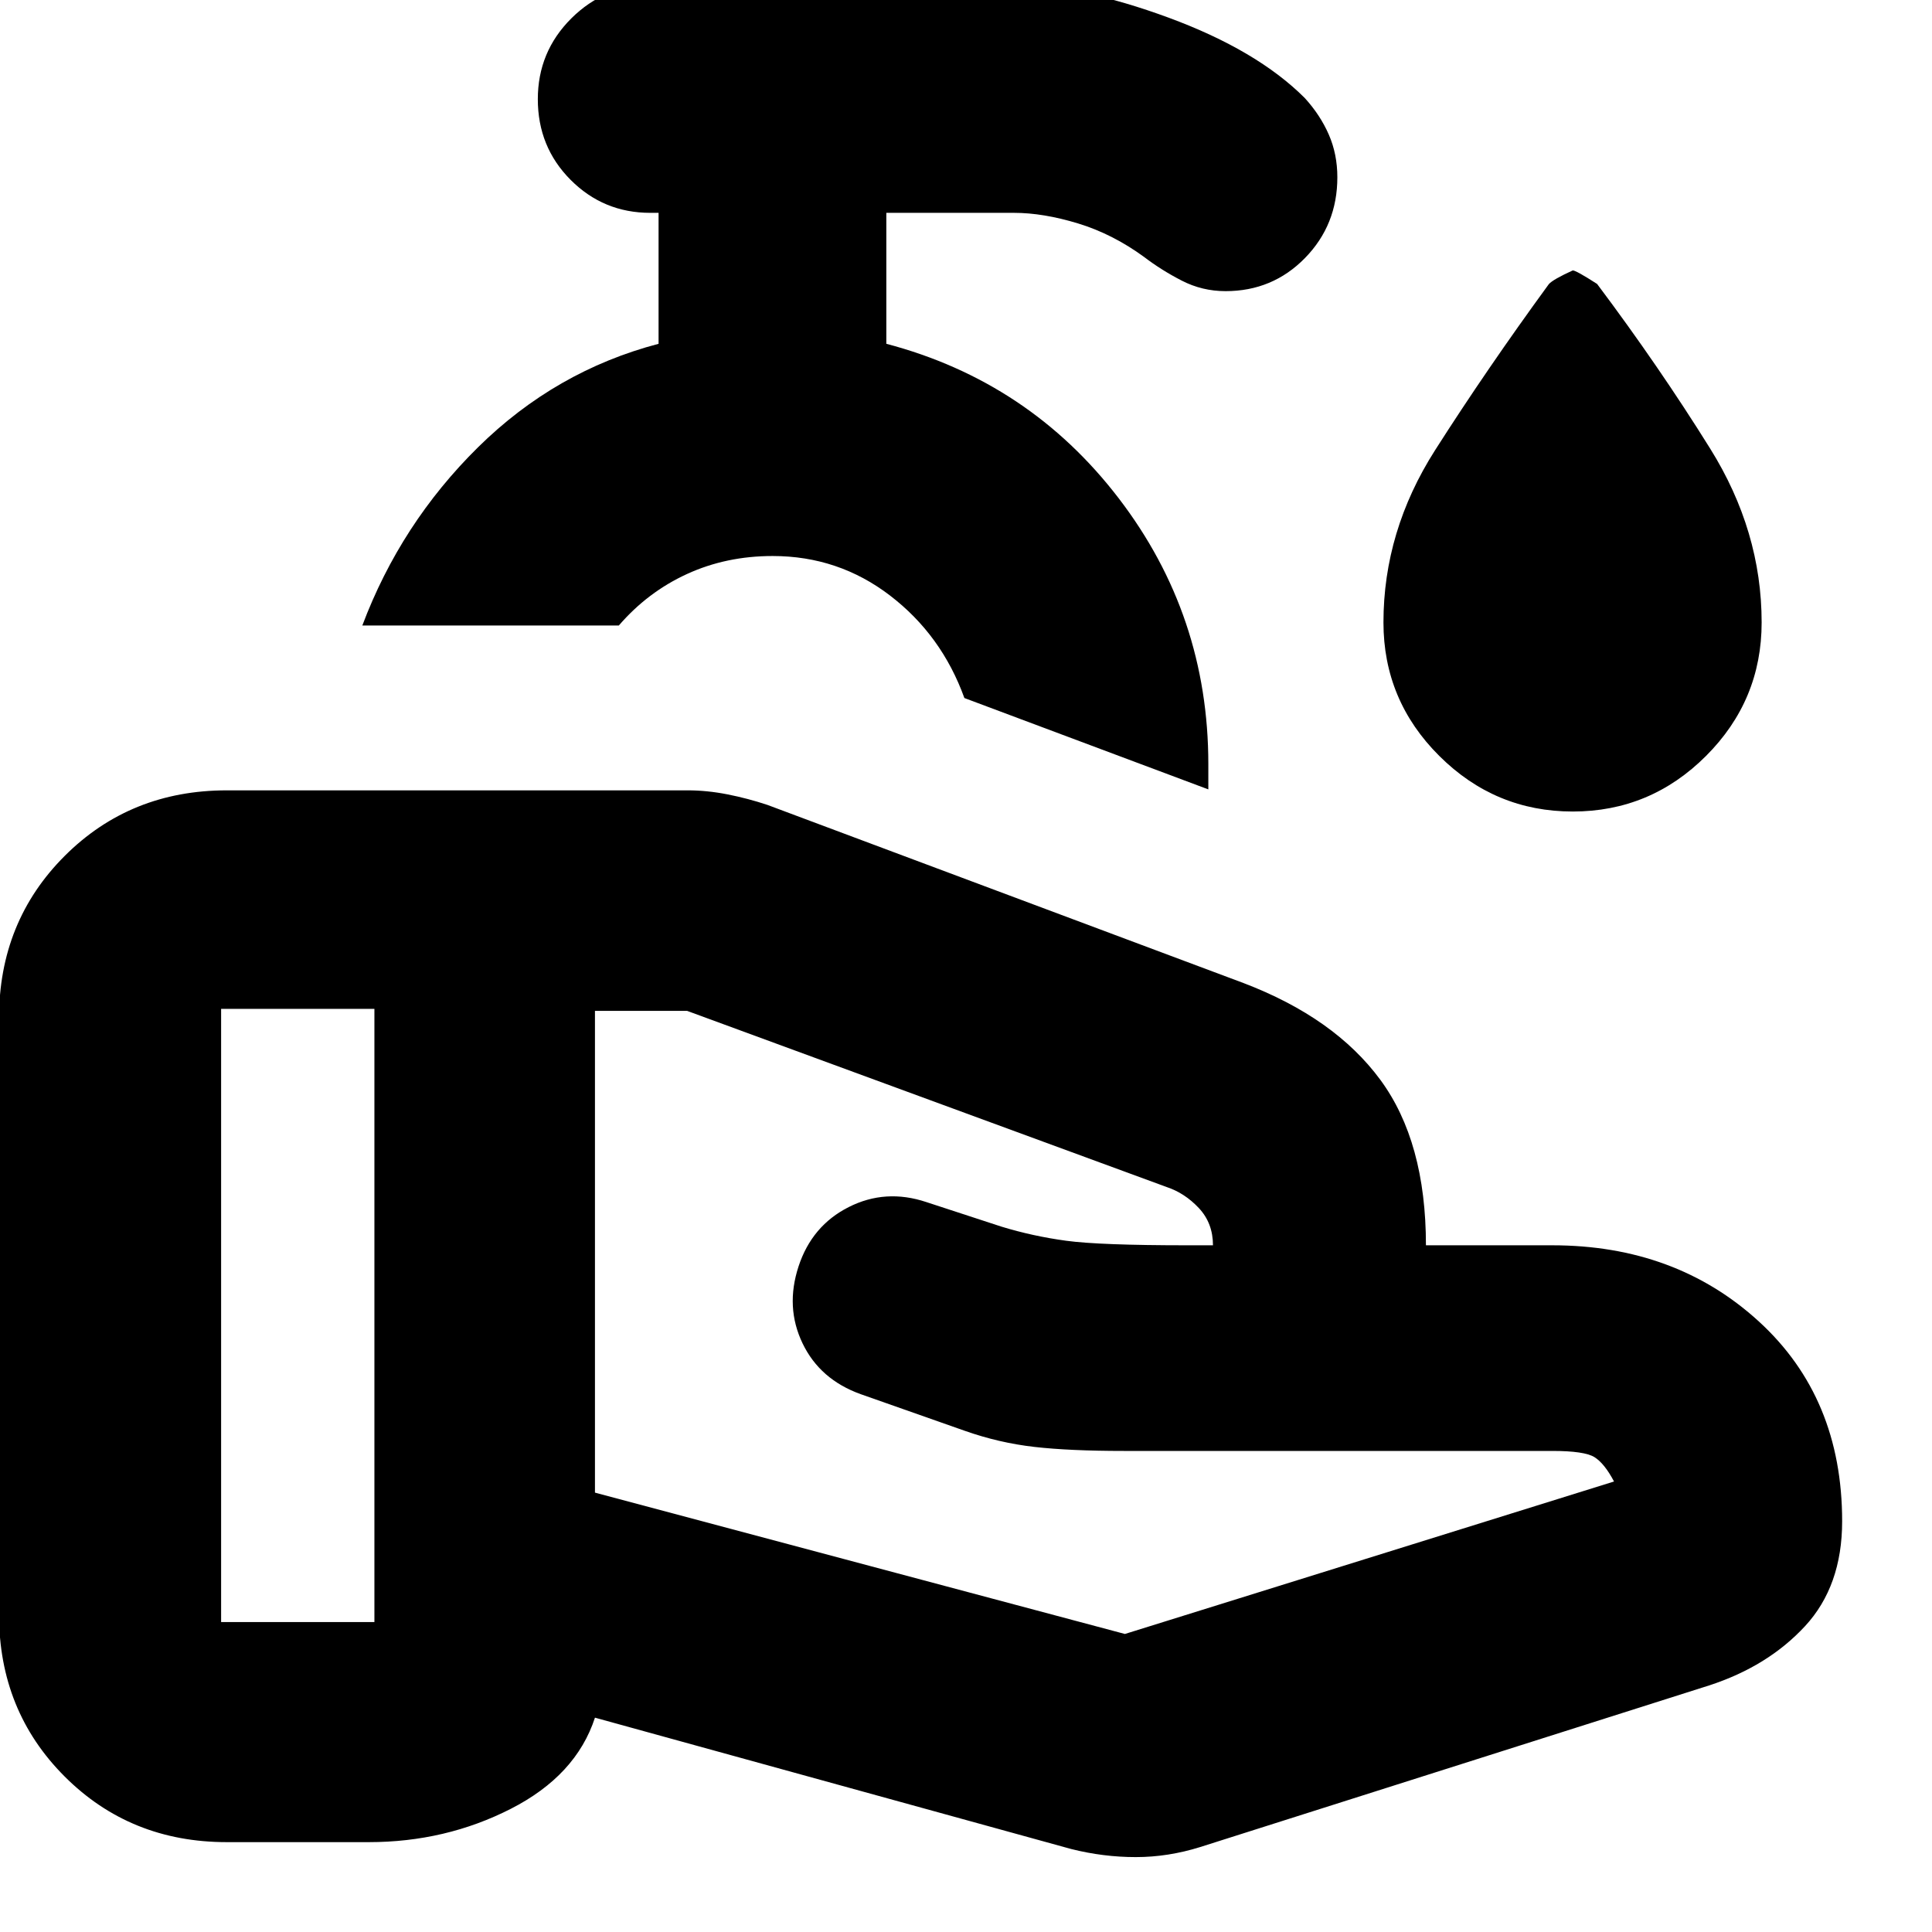 <svg xmlns="http://www.w3.org/2000/svg" height="24" viewBox="0 -960 960 960" width="24"><path d="M558.96-148.09 802-223.85q-4.76-9-9.72-12.1-4.95-3.09-21-3.09H558.37q-26.89 0-44.41-2-17.53-2-34.53-7.99l-51.71-18.2q-20.29-7.27-28.93-25.26-8.64-17.98-2-38.23 6.64-20.25 24.93-29.49 18.28-9.25 38.56-2.49l37.31 12.2q15.56 4.76 32.18 7.02 16.62 2.26 60.24 2.26h12.71q0-11-7-18.48-7-7.47-15.98-10.46L341.43-457.7h-45.8v239.37l263.33 70.24ZM532.33-41.22l-236.7-65.28q-9.39 28.76-41.83 45.3-32.43 16.55-70.58 16.55H112.7q-47.96 0-80.57-32.61Q-.48-109.87-.48-157.83v-296.28q0-47.96 32.61-80.57 32.61-32.6 80.57-32.6h229.02q9.64 0 19.77 2 10.14 2 19.86 5.24l236.56 88.52q45.24 17.24 67.94 48.03 22.69 30.79 22.69 82.27h62.74q61.32 0 102.69 37.85 41.38 37.85 41.38 99.28 0 32.2-18.48 52.16-18.48 19.95-47.67 29.43L596.39-42.22q-15.96 5-32.03 5-16.08 0-32.03-4ZM109.87-154h76.17v-304.7h-76.17V-154Zm490.54-413.76L479.2-613.15q-11.29-31.28-36.95-50.93-25.66-19.64-58.32-19.64-23.1 0-42.61 8.96-19.5 8.96-33.82 25.56H180.04q19.05-50.63 57.5-88.56 38.46-37.94 89.7-51.41v-65.07h-4.13q-23.22 0-39.55-16.36-16.32-16.37-16.32-40.11 0-23.55 16.62-40.13 16.63-16.57 39.97-16.57h180q32.92 0 76.85 16.19 43.93 16.2 67.65 39.92 7.71 8.47 11.95 18.19 4.24 9.72 4.24 21.2 0 23.7-16.1 40.14t-39.44 16.44q-11.63 0-21.8-5.24-10.16-5.23-18.64-11.71-15.71-11.48-32.95-16.72-17.24-5.24-31.76-5.24h-63.42v65.07q71 18.71 115.5 76.81t44.5 132.06v12.54Zm-216.58-61.28Zm397.67 72.28q-38.59 0-66.33-27.63-27.74-27.62-27.74-66.33 0-45.37 25.67-85.61 25.66-40.24 56.51-82.49 2.06-2.33 11.89-6.81 1.65 0 12.09 6.72 30.67 40.87 56.21 81.85 25.55 40.98 25.55 86.34 0 38.71-27.63 66.33-27.63 27.63-66.22 27.63Z"/></svg>